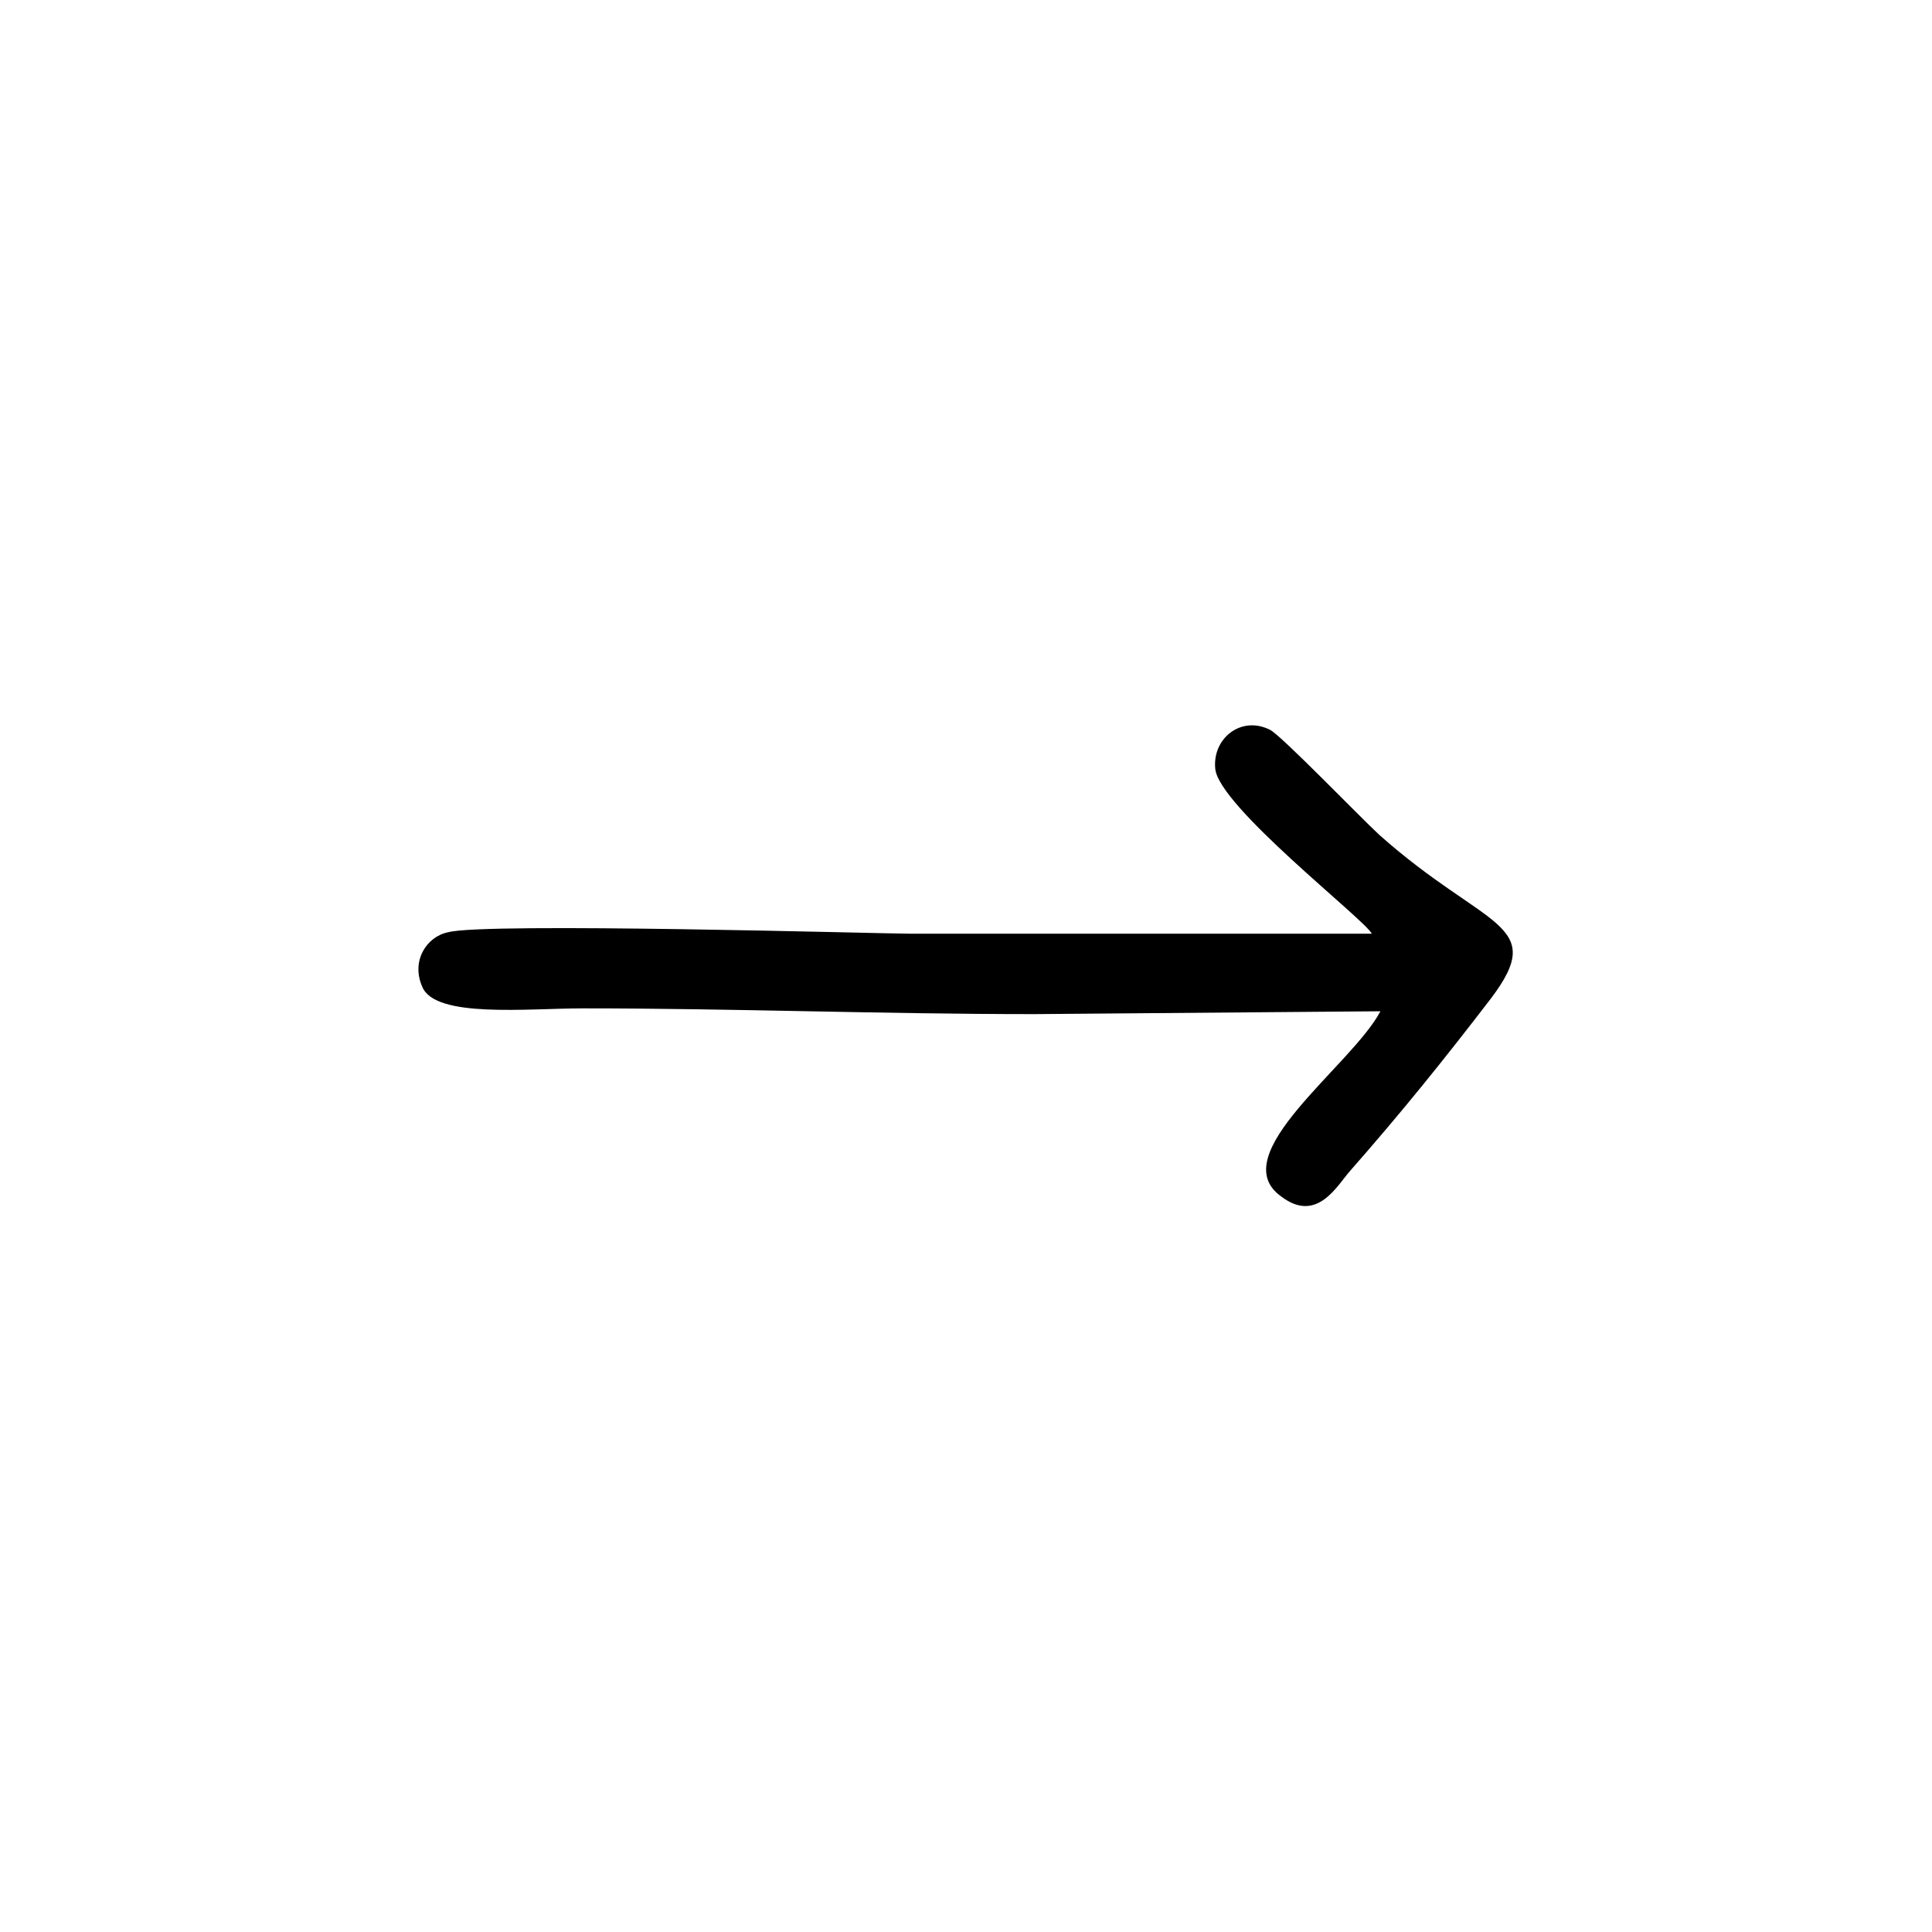 <svg xmlns="http://www.w3.org/2000/svg" viewBox="0 0 752 752">
  <path fill-rule="evenodd" d="M533.95 363.42H353.91c-10.62 0-165.5-4.47-179.48-.56-8.39 1.68-14.54 11.19-10.06 21.25 5.03 12.3 40.81 8.38 62.62 8.38 58.15 0 116.3 2.24 175.57 2.24l134.75-1.11c-11.18 21.24-61.5 55.9-38.58 72.12 13.98 10.63 21.8-4.47 26.84-10.06 20.13-22.92 36.35-43.05 54.8-67.1 22.36-29.62-2.24-26.83-43.62-63.73-7.83-7.27-38.58-39.14-42.5-40.82-11.17-5.59-22.35 3.36-21.24 15.1 1.12 14.54 58.15 58.7 60.95 64.3z"/>
</svg>
